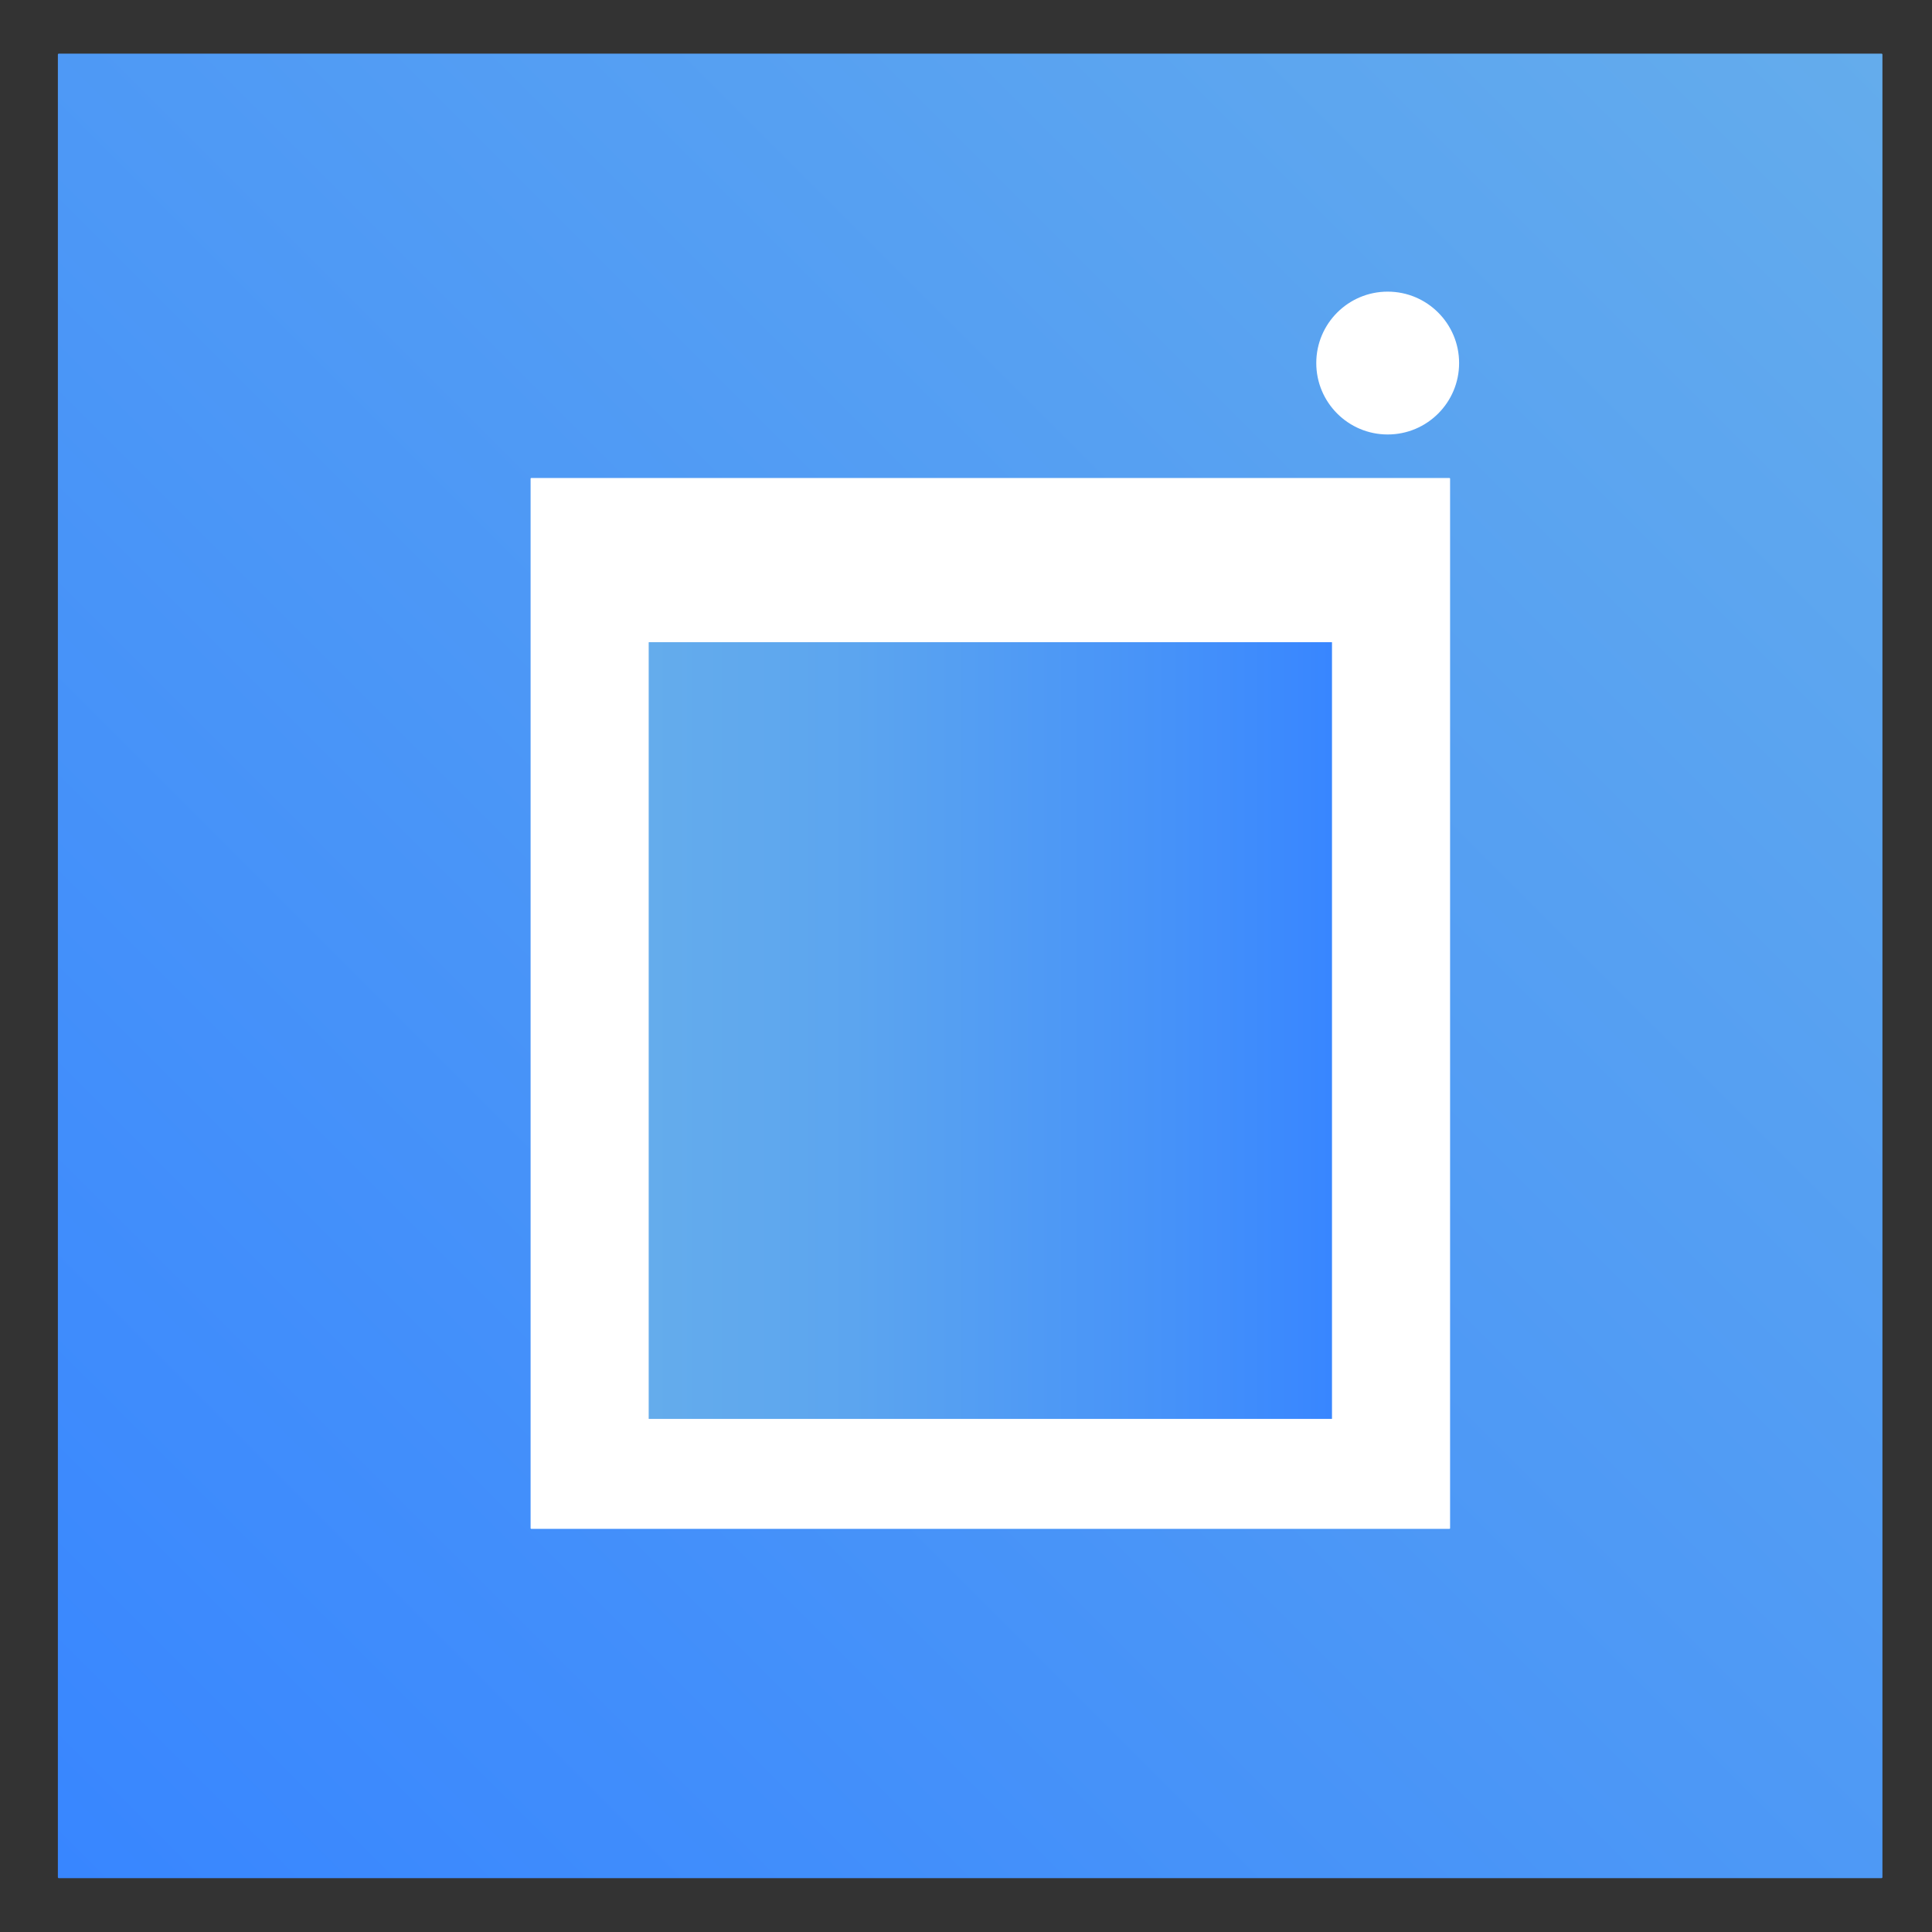 <svg xmlns="http://www.w3.org/2000/svg" xmlns:xlink="http://www.w3.org/1999/xlink" x="0px" y="0px" viewBox="0 0 15690.35 15690.35" style="enable-background:new 0 0 15690.35 15690.35;" xml:space="preserve"><rect x="0" y="0" width="15690.35" height="15690.35" fill="#333333" stroke="none"/><style type="text/css">	.st0{fill:url(#SVGID_1_);}	.st1{fill:#FFFFFF;}	.st2{fill:url(#SVGID_2_);}</style><g id="Layer_1"></g><g id="Layer_2"></g><g id="Layer_3">	<g>		<g>			<g>									<linearGradient id="SVGID_1_" gradientUnits="userSpaceOnUse" x1="911.262" y1="108.058" x2="15724.503" y2="14921.299" gradientTransform="matrix(0 1 -1 0 15393.626 -473.599)">					<stop offset="0" style="stop-color:#64ACEC"></stop>					<stop offset="1" style="stop-color:#3886FF"></stop>				</linearGradient>				<path class="st0" d="M470.07,15245.49V443.08c0-4.21,3.44-7.65,7.65-7.65h14802.46c4.21,0,7.65,3.44,7.65,7.65v14802.41     c0,4.21-3.44,7.65-7.65,7.65H477.72C473.51,15253.14,470.07,15249.7,470.07,15245.49z"></path>			</g>		</g>		<path class="st1" d="M11771.55,12416.12H4314.19c-2.77,0-5.02-2.25-5.02-5.02V3886.93c0-2.77,2.25-5.02,5.02-5.02h7457.35   c2.77,0,5.02,2.25,5.02,5.02v8524.17C11776.56,12413.87,11774.32,12416.12,11771.55,12416.12z"></path>		<circle class="st1" cx="11269.85" cy="2948.5" r="580"></circle>		<linearGradient id="SVGID_2_" gradientUnits="userSpaceOnUse" x1="5268.228" y1="8369.435" x2="10817.513" y2="8369.435">			<stop offset="0" style="stop-color:#64ACEC"></stop>			<stop offset="0.298" style="stop-color:#5CA5EF"></stop>			<stop offset="0.762" style="stop-color:#4692F9"></stop>			<stop offset="1" style="stop-color:#3886FF"></stop>		</linearGradient>		<path class="st2" d="M10815.09,11523.49H5270.65c-1.34,0-2.42-1.08-2.42-2.42V5217.8c0-1.34,1.08-2.42,2.42-2.42h5544.45   c1.34,0,2.42,1.08,2.42,2.42v6303.27C10817.51,11522.41,10816.43,11523.49,10815.09,11523.49z"></path>	</g></g></svg>